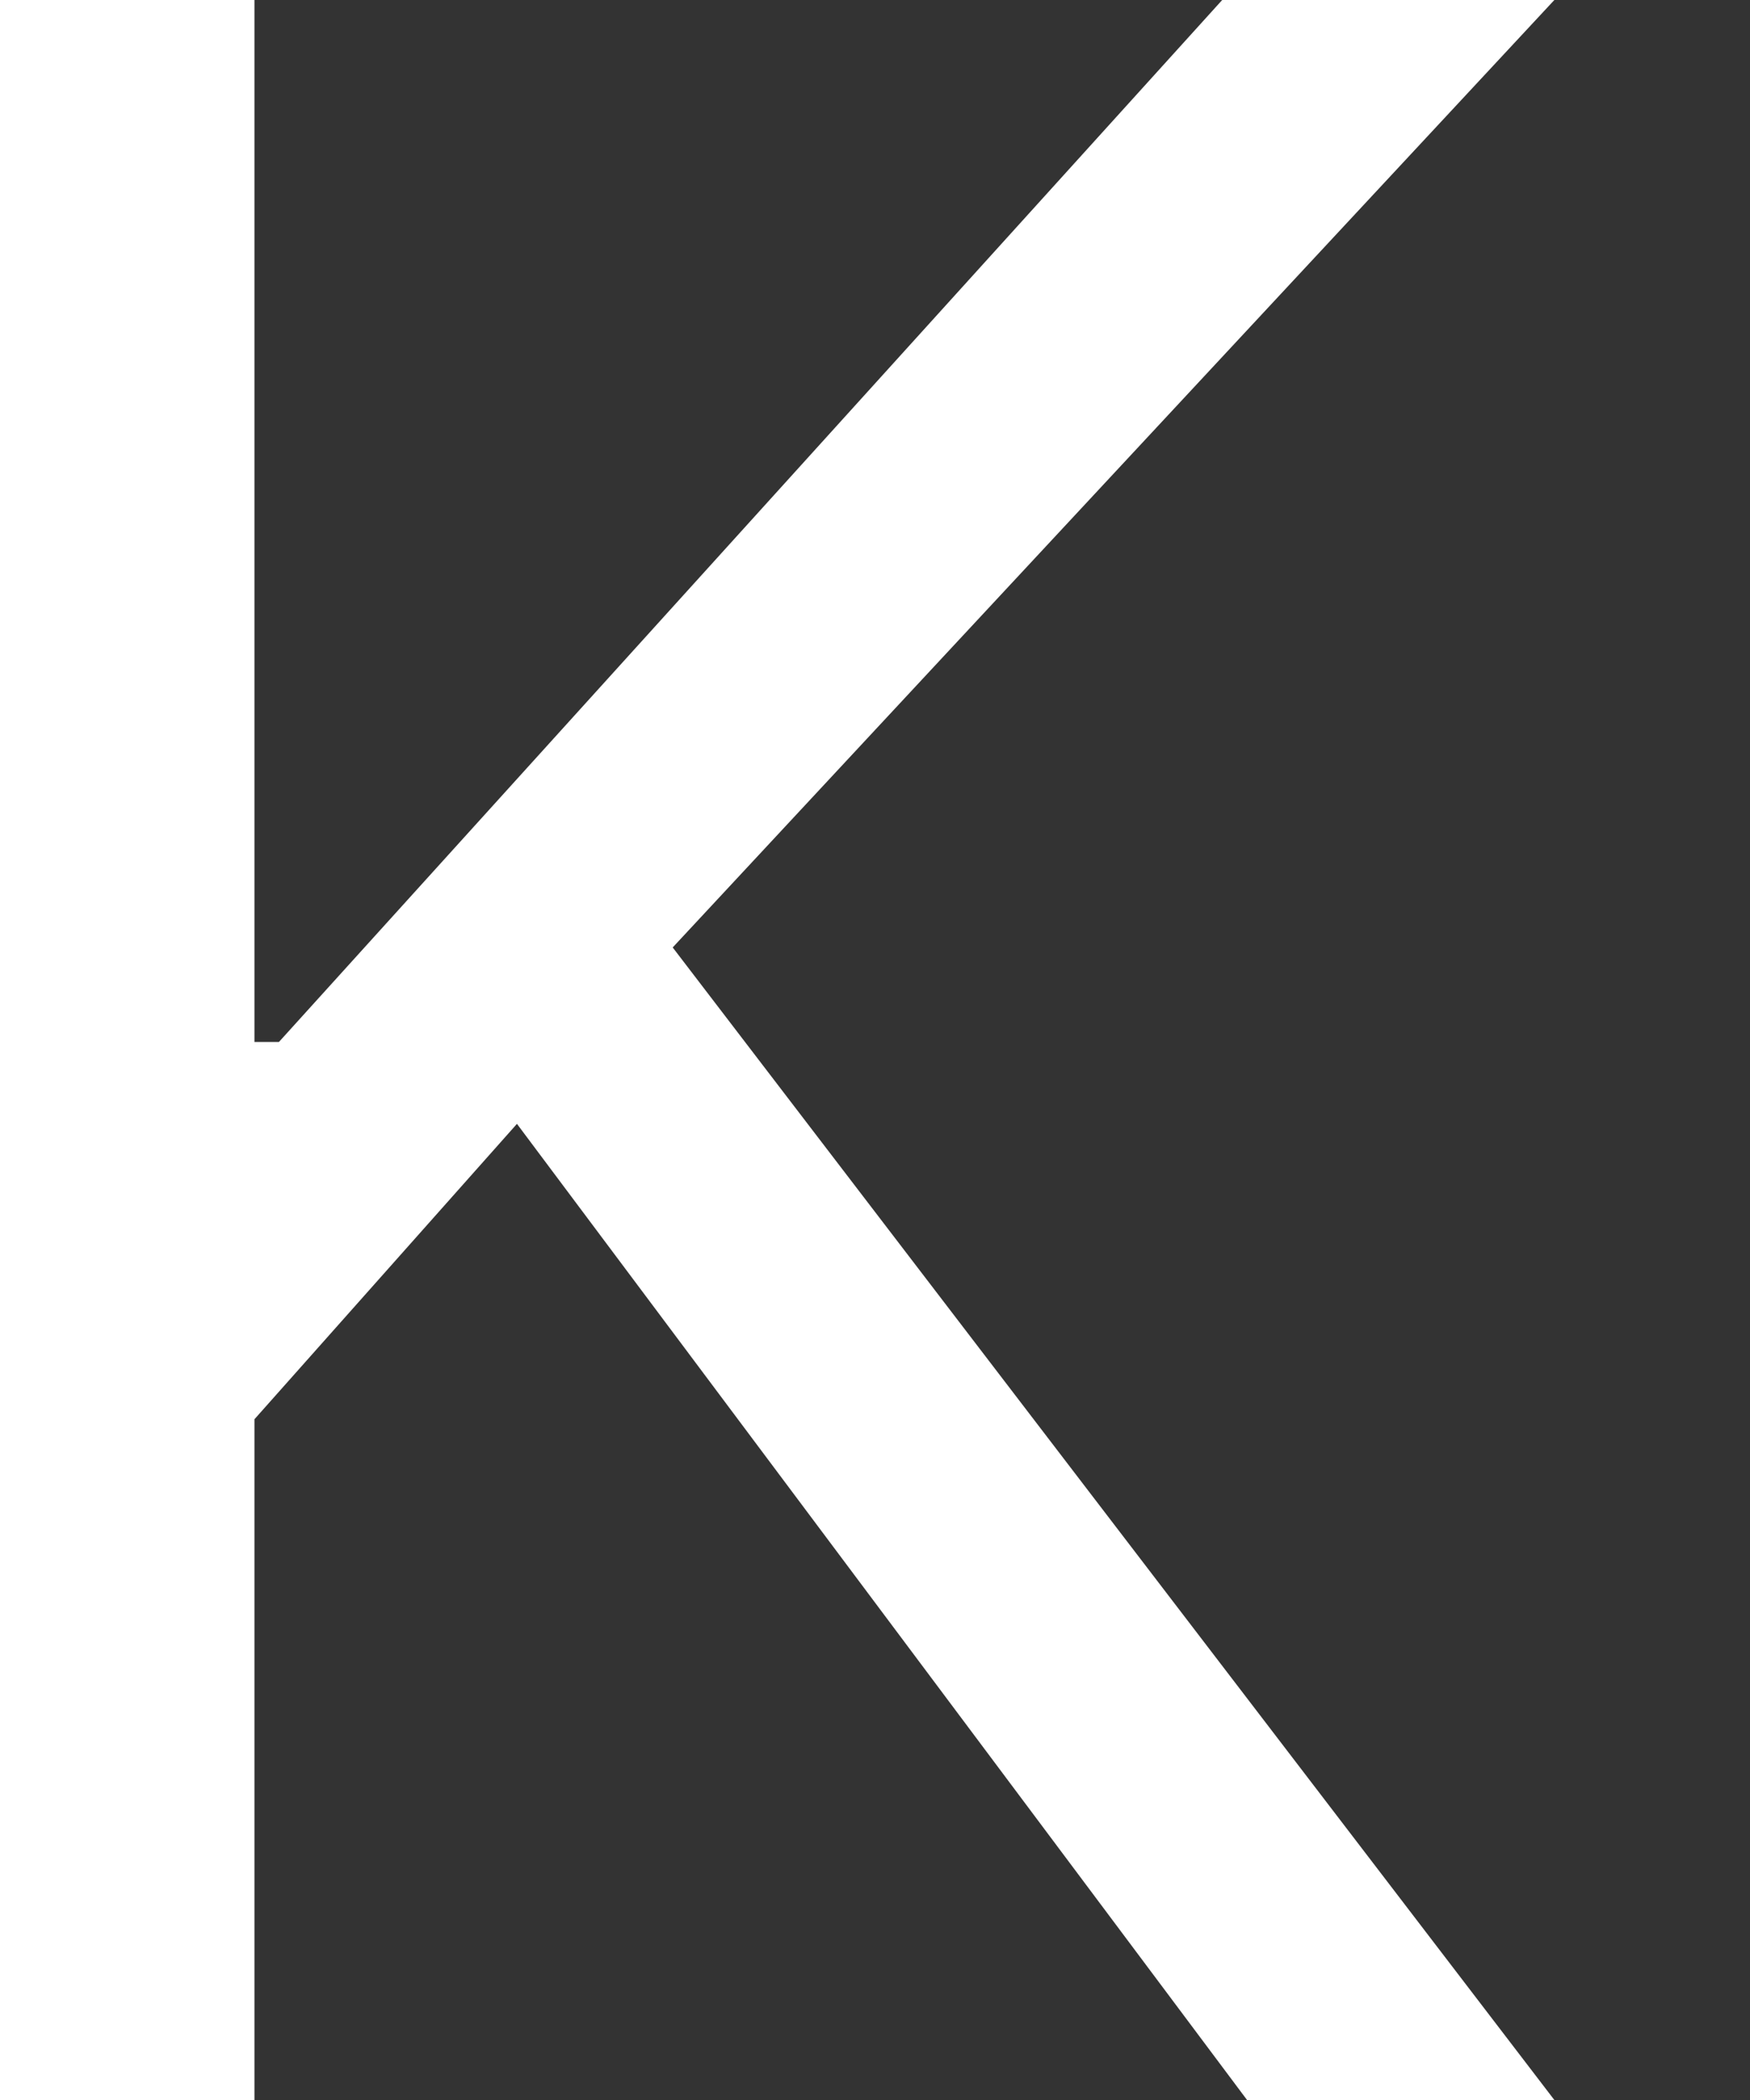 <svg width="5" height="6" viewBox="0 0 5 6" fill="none" xmlns="http://www.w3.org/2000/svg">
<rect x="0" y="0" width="5" height="6" fill="#333333" stroke="none"/>
<path d="M0 6V0H0.727V2.977H0.797L3.492 0H4.441L1.922 2.707L4.441 6H3.563L1.477 3.211L0.727 4.055V6H0Z" fill="white"/>
</svg>
